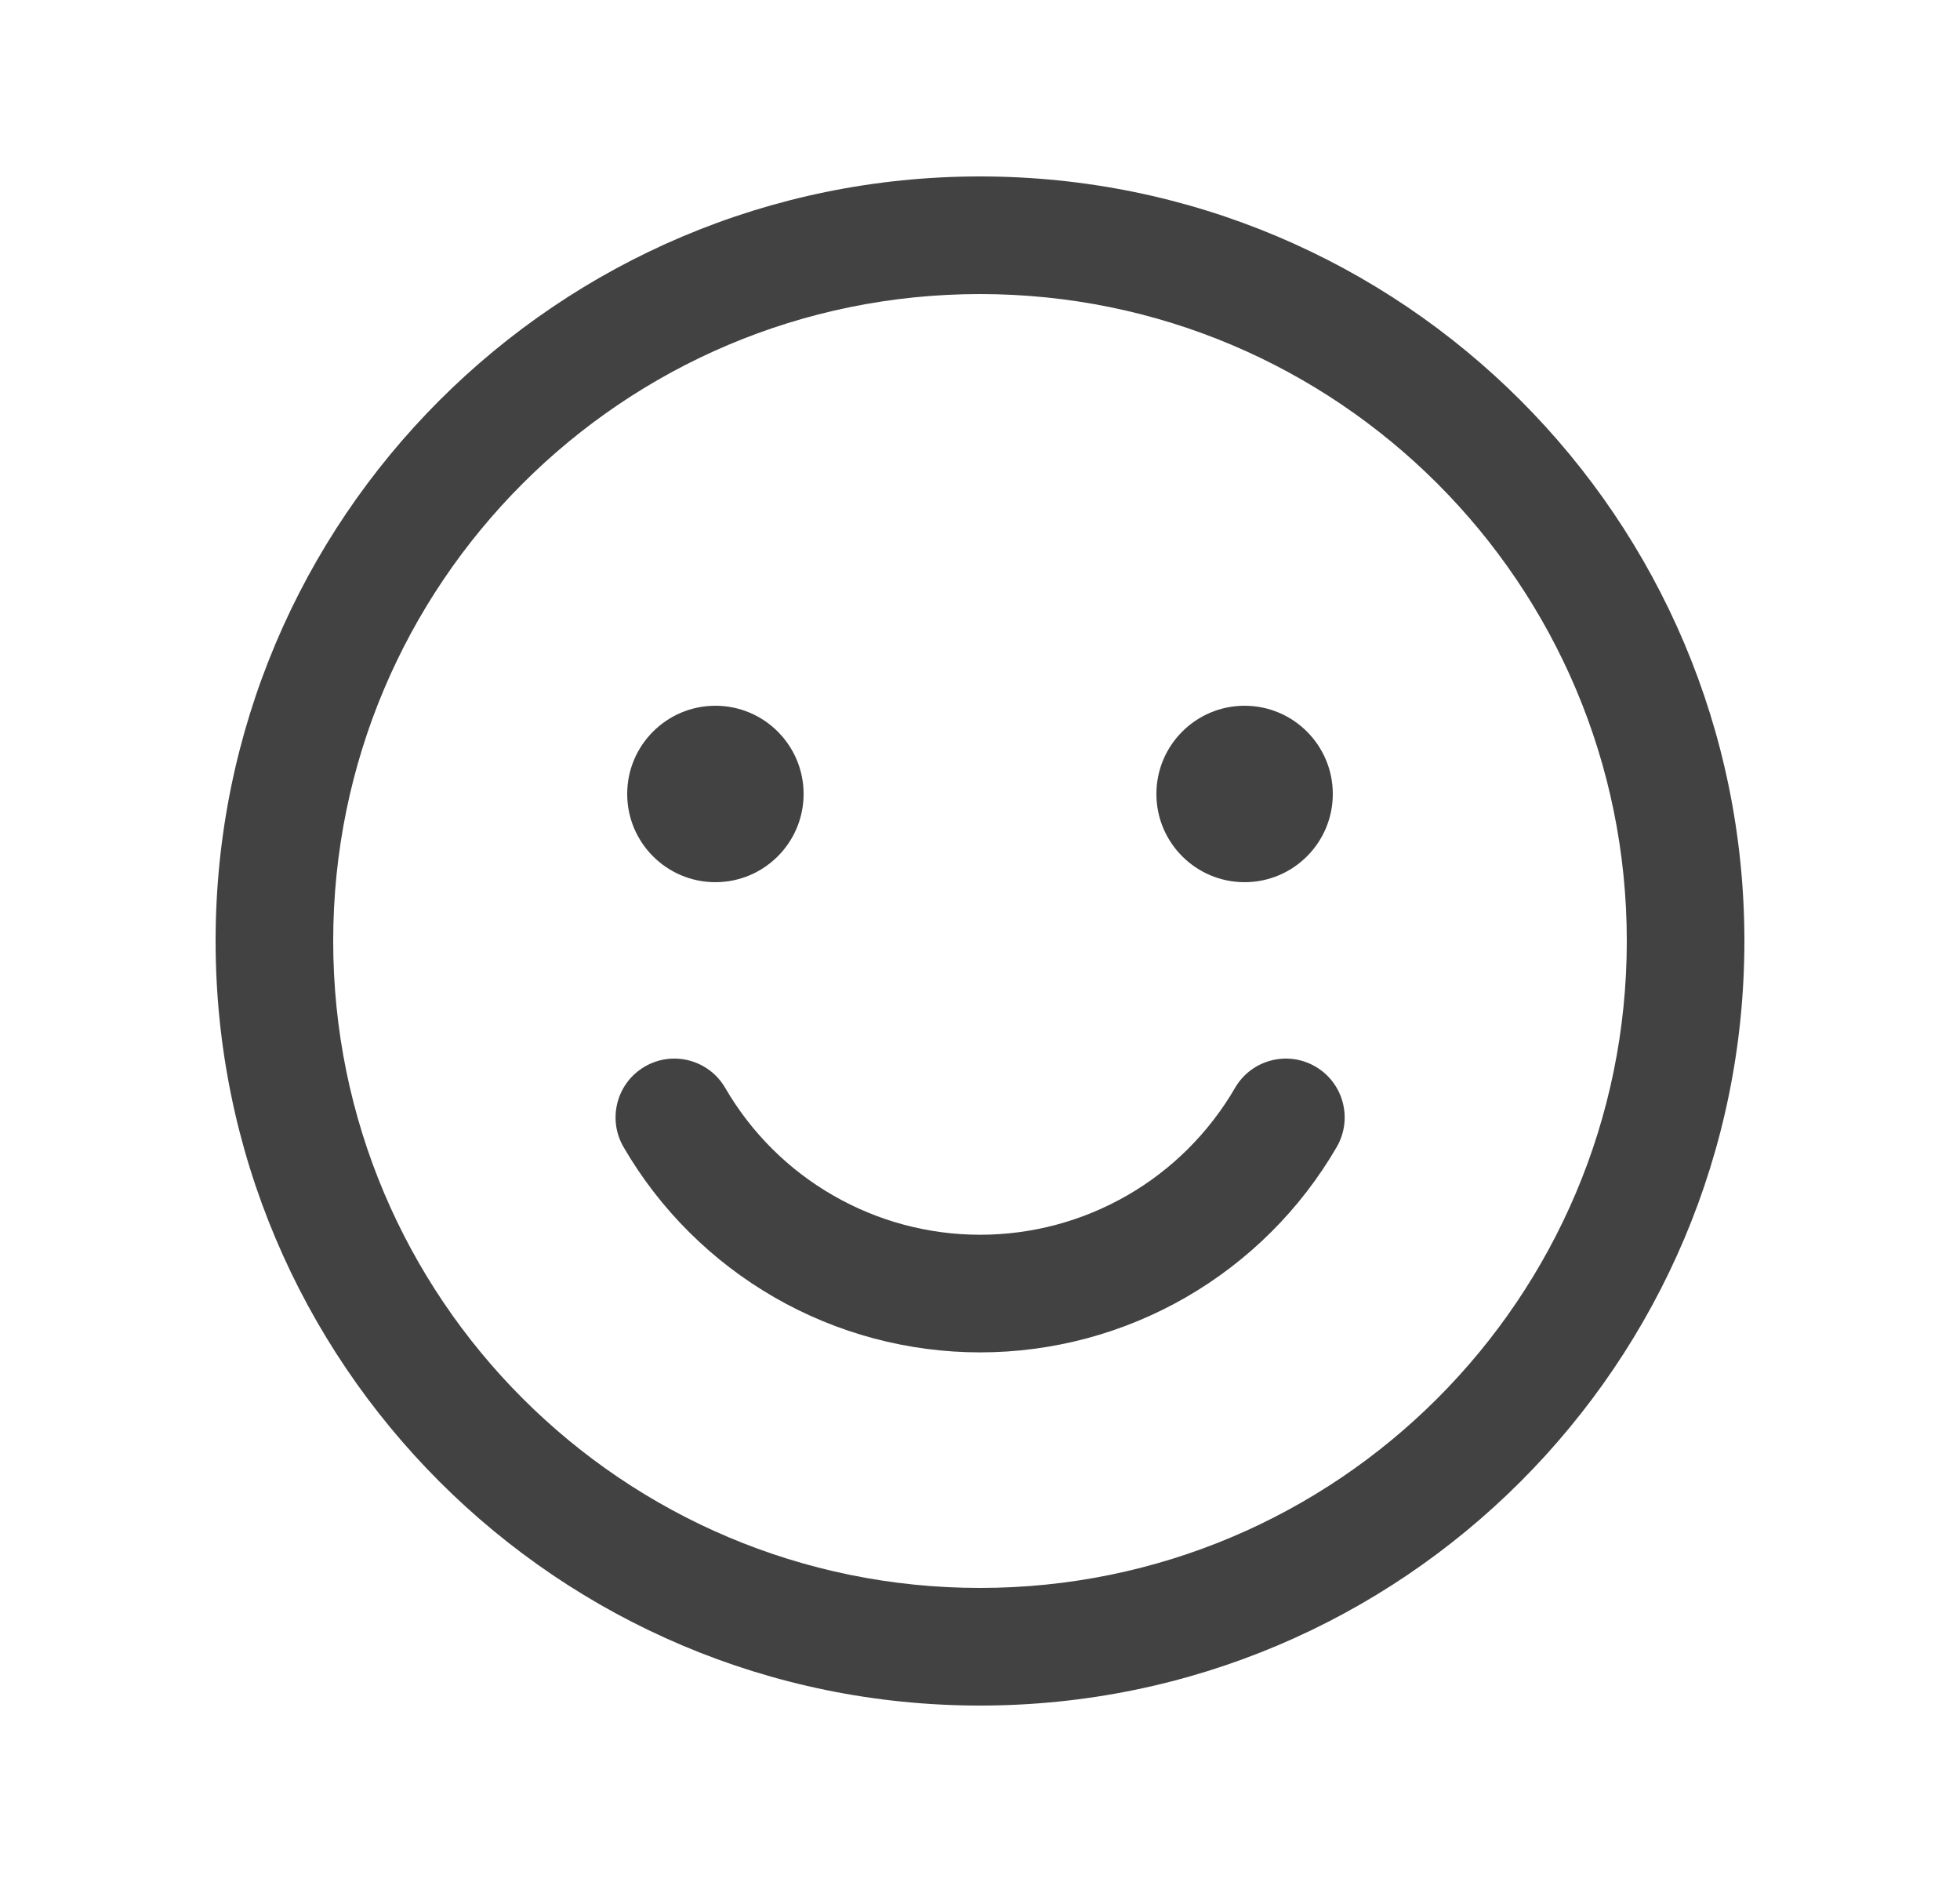 <svg width="25" height="24" viewBox="0 0 25 24" fill="none" xmlns="http://www.w3.org/2000/svg">
<g id="Phosphor Icons Regular / Smiley">
<path id="Vector (Stroke)" fill-rule="evenodd" clip-rule="evenodd" d="M12.5 3.75C7.944 3.75 4.25 7.444 4.25 12C4.25 16.556 7.944 20.25 12.5 20.25C17.056 20.25 20.75 16.556 20.75 12C20.75 7.444 17.056 3.75 12.5 3.75ZM2.75 12C2.75 6.615 7.115 2.25 12.5 2.25C17.885 2.25 22.25 6.615 22.25 12C22.25 17.385 17.885 21.75 12.5 21.75C7.115 21.75 2.75 17.385 2.75 12Z" fill="#424242"/>
<path id="Vector" d="M9.125 11.25C9.746 11.25 10.25 10.746 10.25 10.125C10.25 9.504 9.746 9 9.125 9C8.504 9 8 9.504 8 10.125C8 10.746 8.504 11.25 9.125 11.25Z" fill="#424242"/>
<path id="Vector_2" d="M15.875 11.25C16.496 11.25 17 10.746 17 10.125C17 9.504 16.496 9 15.875 9C15.254 9 14.75 9.504 14.75 10.125C14.75 10.746 15.254 11.25 15.875 11.25Z" fill="#424242"/>
<path id="Vector (Stroke)_2" fill-rule="evenodd" clip-rule="evenodd" d="M8.225 13.601C8.583 13.393 9.042 13.515 9.25 13.873C9.581 14.443 10.055 14.916 10.626 15.244C11.196 15.573 11.843 15.746 12.502 15.746C13.16 15.746 13.807 15.573 14.378 15.244C14.948 14.916 15.422 14.443 15.753 13.873C15.961 13.515 16.42 13.393 16.778 13.601C17.136 13.809 17.258 14.268 17.05 14.627C16.588 15.423 15.924 16.084 15.126 16.544C14.328 17.004 13.423 17.246 12.502 17.246C11.581 17.246 10.675 17.004 9.877 16.544C9.079 16.084 8.415 15.423 7.953 14.627C7.745 14.268 7.867 13.809 8.225 13.601Z" fill="#424242"/>
</g>
</svg>
